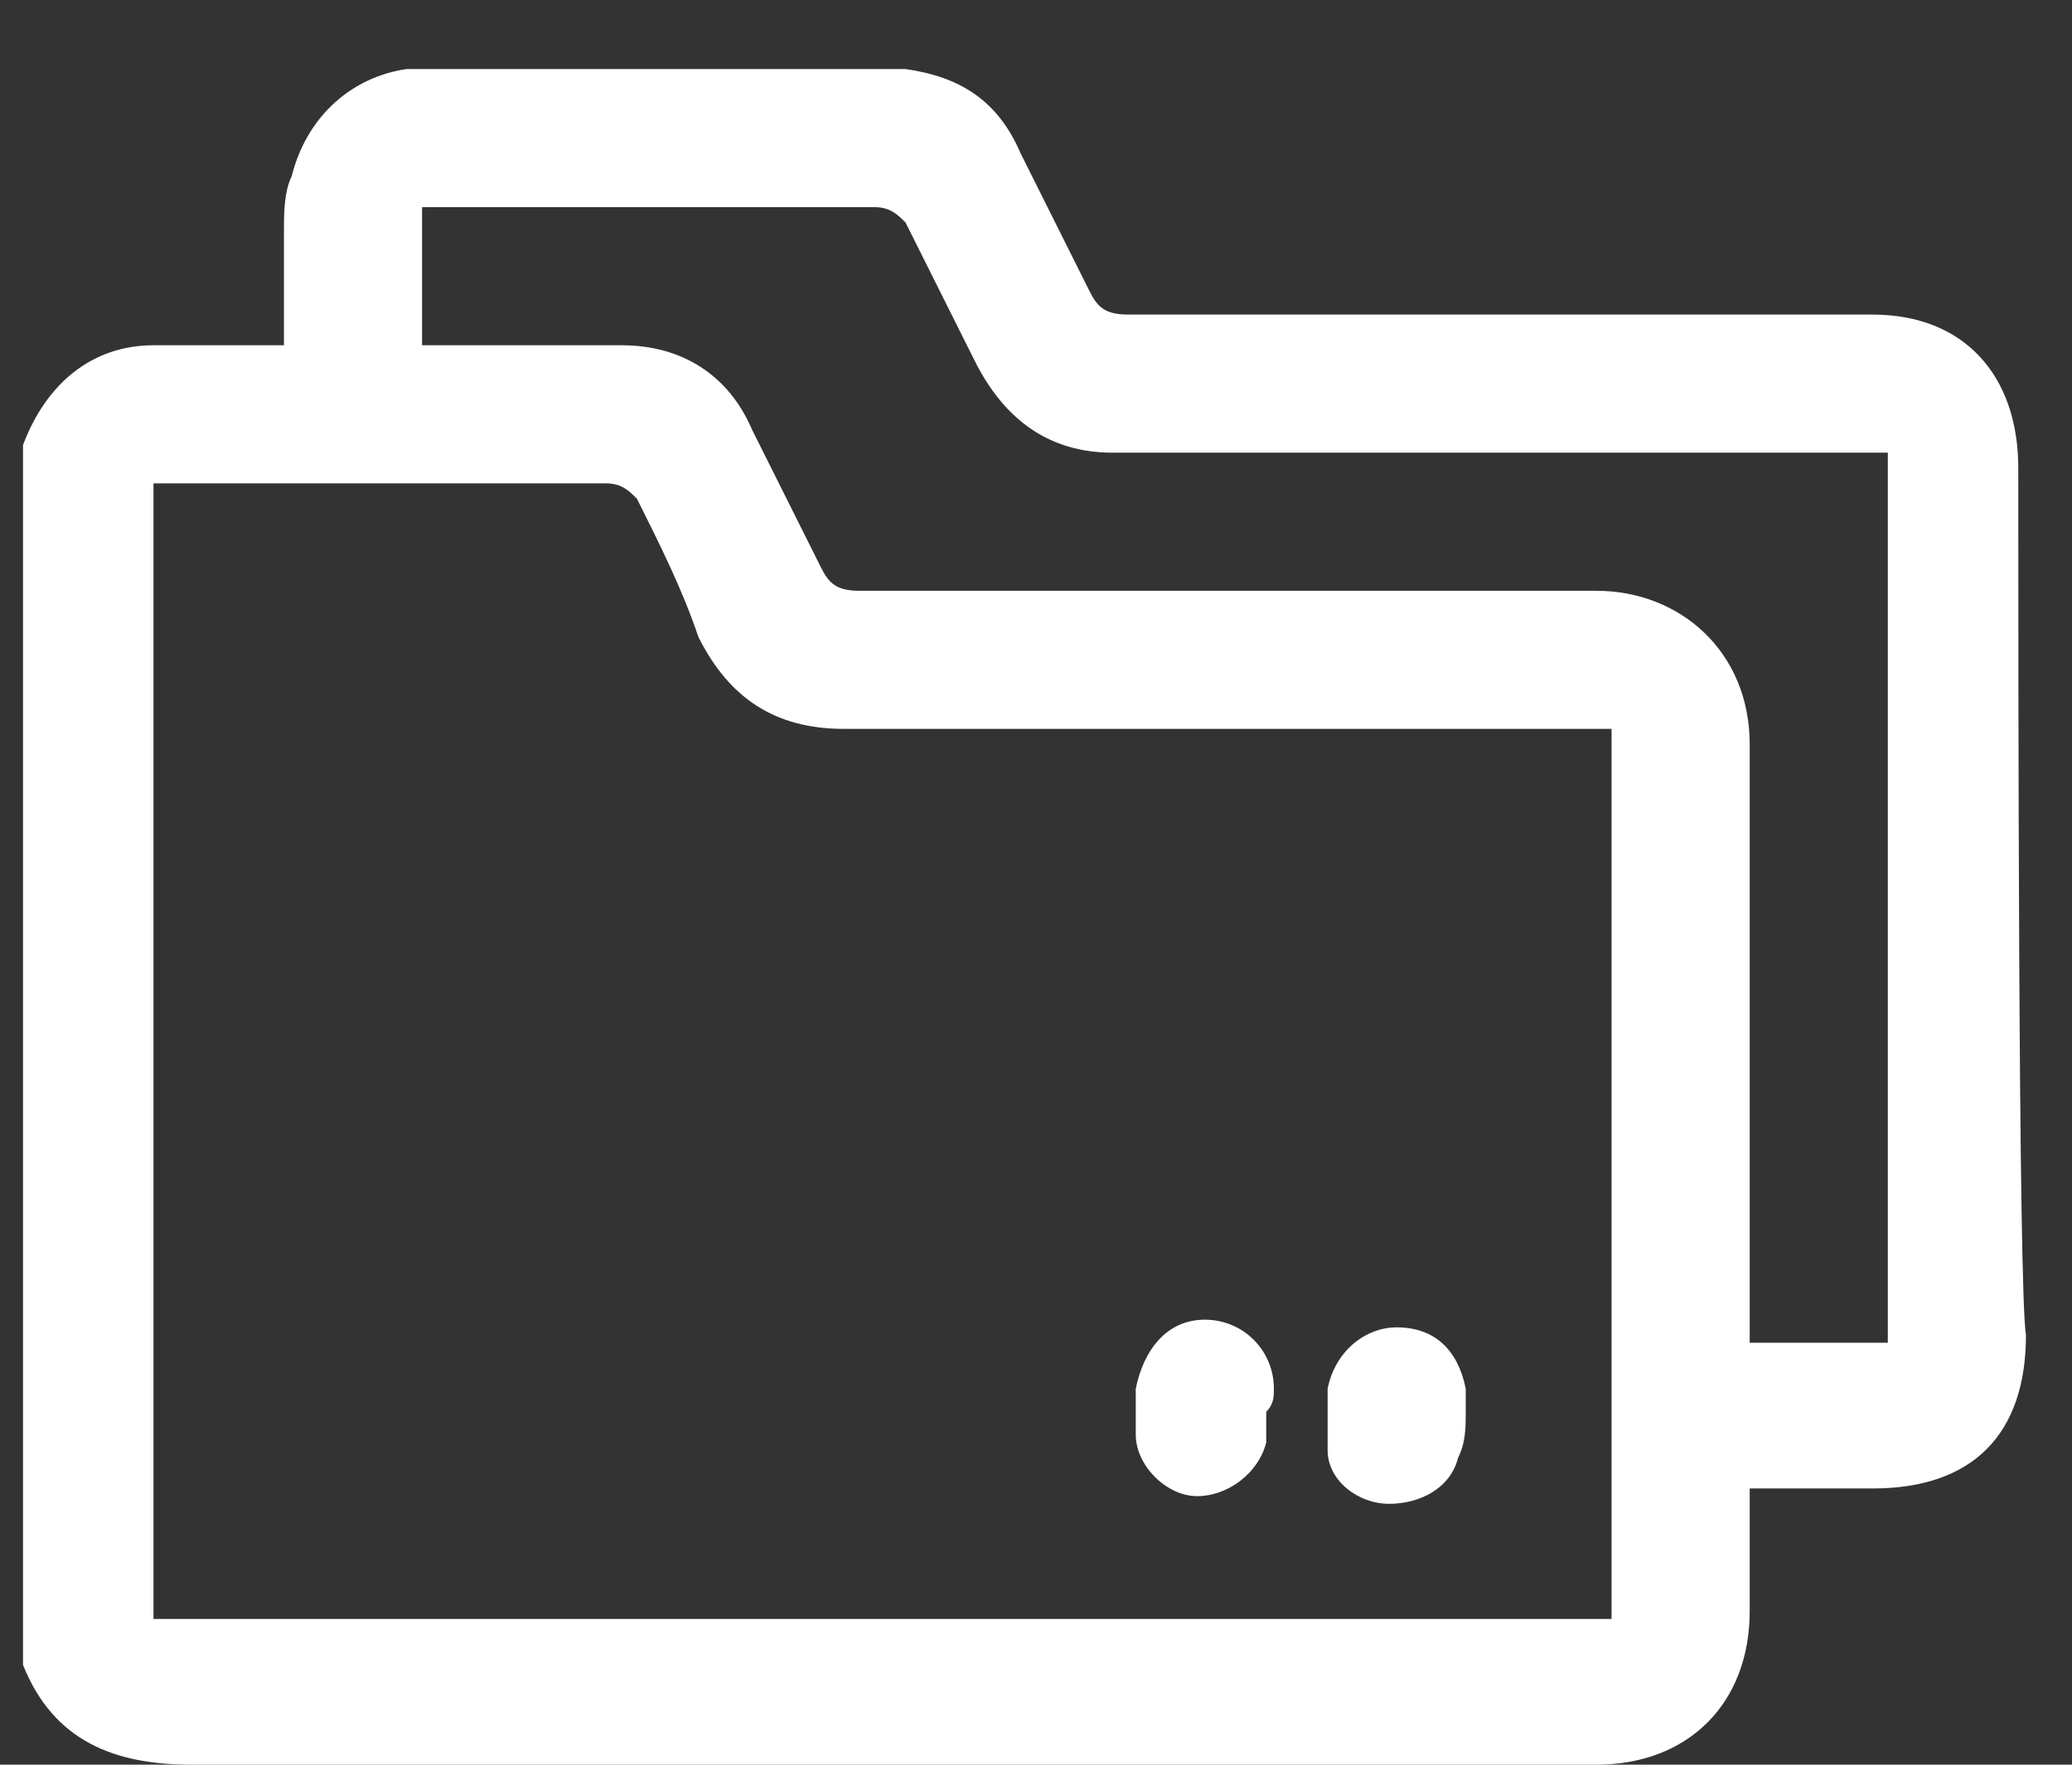 <?xml version="1.0" encoding="UTF-8"?>
<svg width="27px" height="23px" viewBox="0 0 27 23" version="1.1" xmlns="http://www.w3.org/2000/svg" xmlns:xlink="http://www.w3.org/1999/xlink">
    <rect x="0" y="0" width="27" height="23" fill="#333333" stroke="none"/>
    <!-- Generator: Sketch 56.2 (81672) - https://sketch.com -->
    <title>Group</title>
    <desc>Created with Sketch.</desc>
    <g id="Page-1" stroke="none" stroke-width="1" fill="none" fill-rule="evenodd">
        <g id="Group" transform="translate(0.3, 0.9)" fill="#FFFFFF" fill-rule="nonzero">
            <path d="M18.8,17.2 C18.7,16.7 18.4,16.4 17.9,16.4 C17.5,16.4 17.1,16.7 17,17.2 C17,17.5 17,17.7 17,18 C17,18.4 17.4,18.7 17.8,18.7 C18.2,18.7 18.6,18.5 18.7,18.1 C18.8,17.9 18.8,17.7 18.8,17.5 C18.8,17.5 18.8,17.5 18.8,17.5 C18.8,17.4 18.8,17.3 18.8,17.2 Z" id="Path"></path>
            <path d="M16.3,17.2 C16.3,16.7 15.9,16.3 15.4,16.3 C14.9,16.3 14.6,16.7 14.5,17.2 C14.5,17.4 14.5,17.6 14.5,17.8 C14.5,18.2 14.9,18.6 15.3,18.6 C15.7,18.6 16.1,18.3 16.2,17.9 C16.2,17.8 16.2,17.6 16.2,17.5 C16.2,17.5 16.2,17.5 16.2,17.5 C16.3,17.4 16.3,17.3 16.3,17.2 Z" id="Path"></path>
            <path d="M26,5.2 C26,4 25.3,3.2 24.1,3.2 C20.9,3.2 17.6,3.2 14.4,3.2 C14.1,3.2 14,3.1 13.9,2.9 C13.6,2.3 13.3,1.7 13,1.1 C12.7,0.4 12.2,0.1 11.5,0 L5,0 C4.3,0.1 3.7,0.6 3.5,1.4 C3.4,1.6 3.4,1.9 3.4,2.1 C3.4,2.6 3.4,3.1 3.4,3.6 C3.2,3.6 3.1,3.6 3,3.6 C2.6,3.6 2.1,3.6 1.7,3.6 C0.9,3.6 0.3,4.1 0,4.9 C0,10.2 0,15.5 0,20.8 C0.4,21.8 1.2,22.1 2.2,22.1 C8.3,22.1 14.4,22.1 20.5,22.1 C21.7,22.1 22.5,21.3 22.5,20.1 C22.5,19.6 22.5,19.1 22.5,18.5 C23,18.5 23.5,18.5 24.1,18.5 C25.4,18.5 26.1,17.8 26.1,16.5 C26,15.9 26,7.7 26,5.2 Z M20.7,20.2 C14.4,20.2 8,20.2 1.7,20.2 C1.7,15.3 1.7,10.4 1.7,5.4 C1.8,5.4 1.9,5.4 1.9,5.4 C3.8,5.4 5.7,5.4 7.6,5.4 C7.8,5.4 7.9,5.5 8,5.6 C8.3,6.2 8.6,6.8 8.8,7.4 C9.2,8.2 9.8,8.6 10.7,8.6 C13.9,8.6 17.1,8.6 20.3,8.6 C20.4,8.6 20.5,8.6 20.7,8.6 C20.7,12.5 20.7,16.4 20.7,20.2 Z M24.3,16.6 C23.7,16.6 23.1,16.6 22.5,16.6 C22.5,16.5 22.5,16.4 22.5,16.2 C22.5,13.7 22.5,11.3 22.5,8.8 C22.5,7.6 21.6,6.8 20.5,6.8 C17.3,6.8 14.1,6.8 10.9,6.8 C10.6,6.8 10.5,6.7 10.4,6.5 C10.1,5.9 9.8,5.3 9.5,4.7 C9.2,4 8.6,3.6 7.8,3.6 C6.9,3.6 6.1,3.6 5.2,3.6 C5.2,3 5.2,2.4 5.2,1.8 C5.3,1.8 5.4,1.8 5.4,1.8 C7.3,1.8 9.2,1.8 11.1,1.8 C11.3,1.8 11.4,1.9 11.5,2 C11.8,2.6 12.1,3.2 12.4,3.8 C12.8,4.6 13.4,5 14.2,5 C17.4,5 20.6,5 23.9,5 C24,5 24.1,5 24.3,5 C24.3,8.9 24.3,12.8 24.3,16.6 Z" id="Shape"></path>
        </g>
    </g>
</svg>